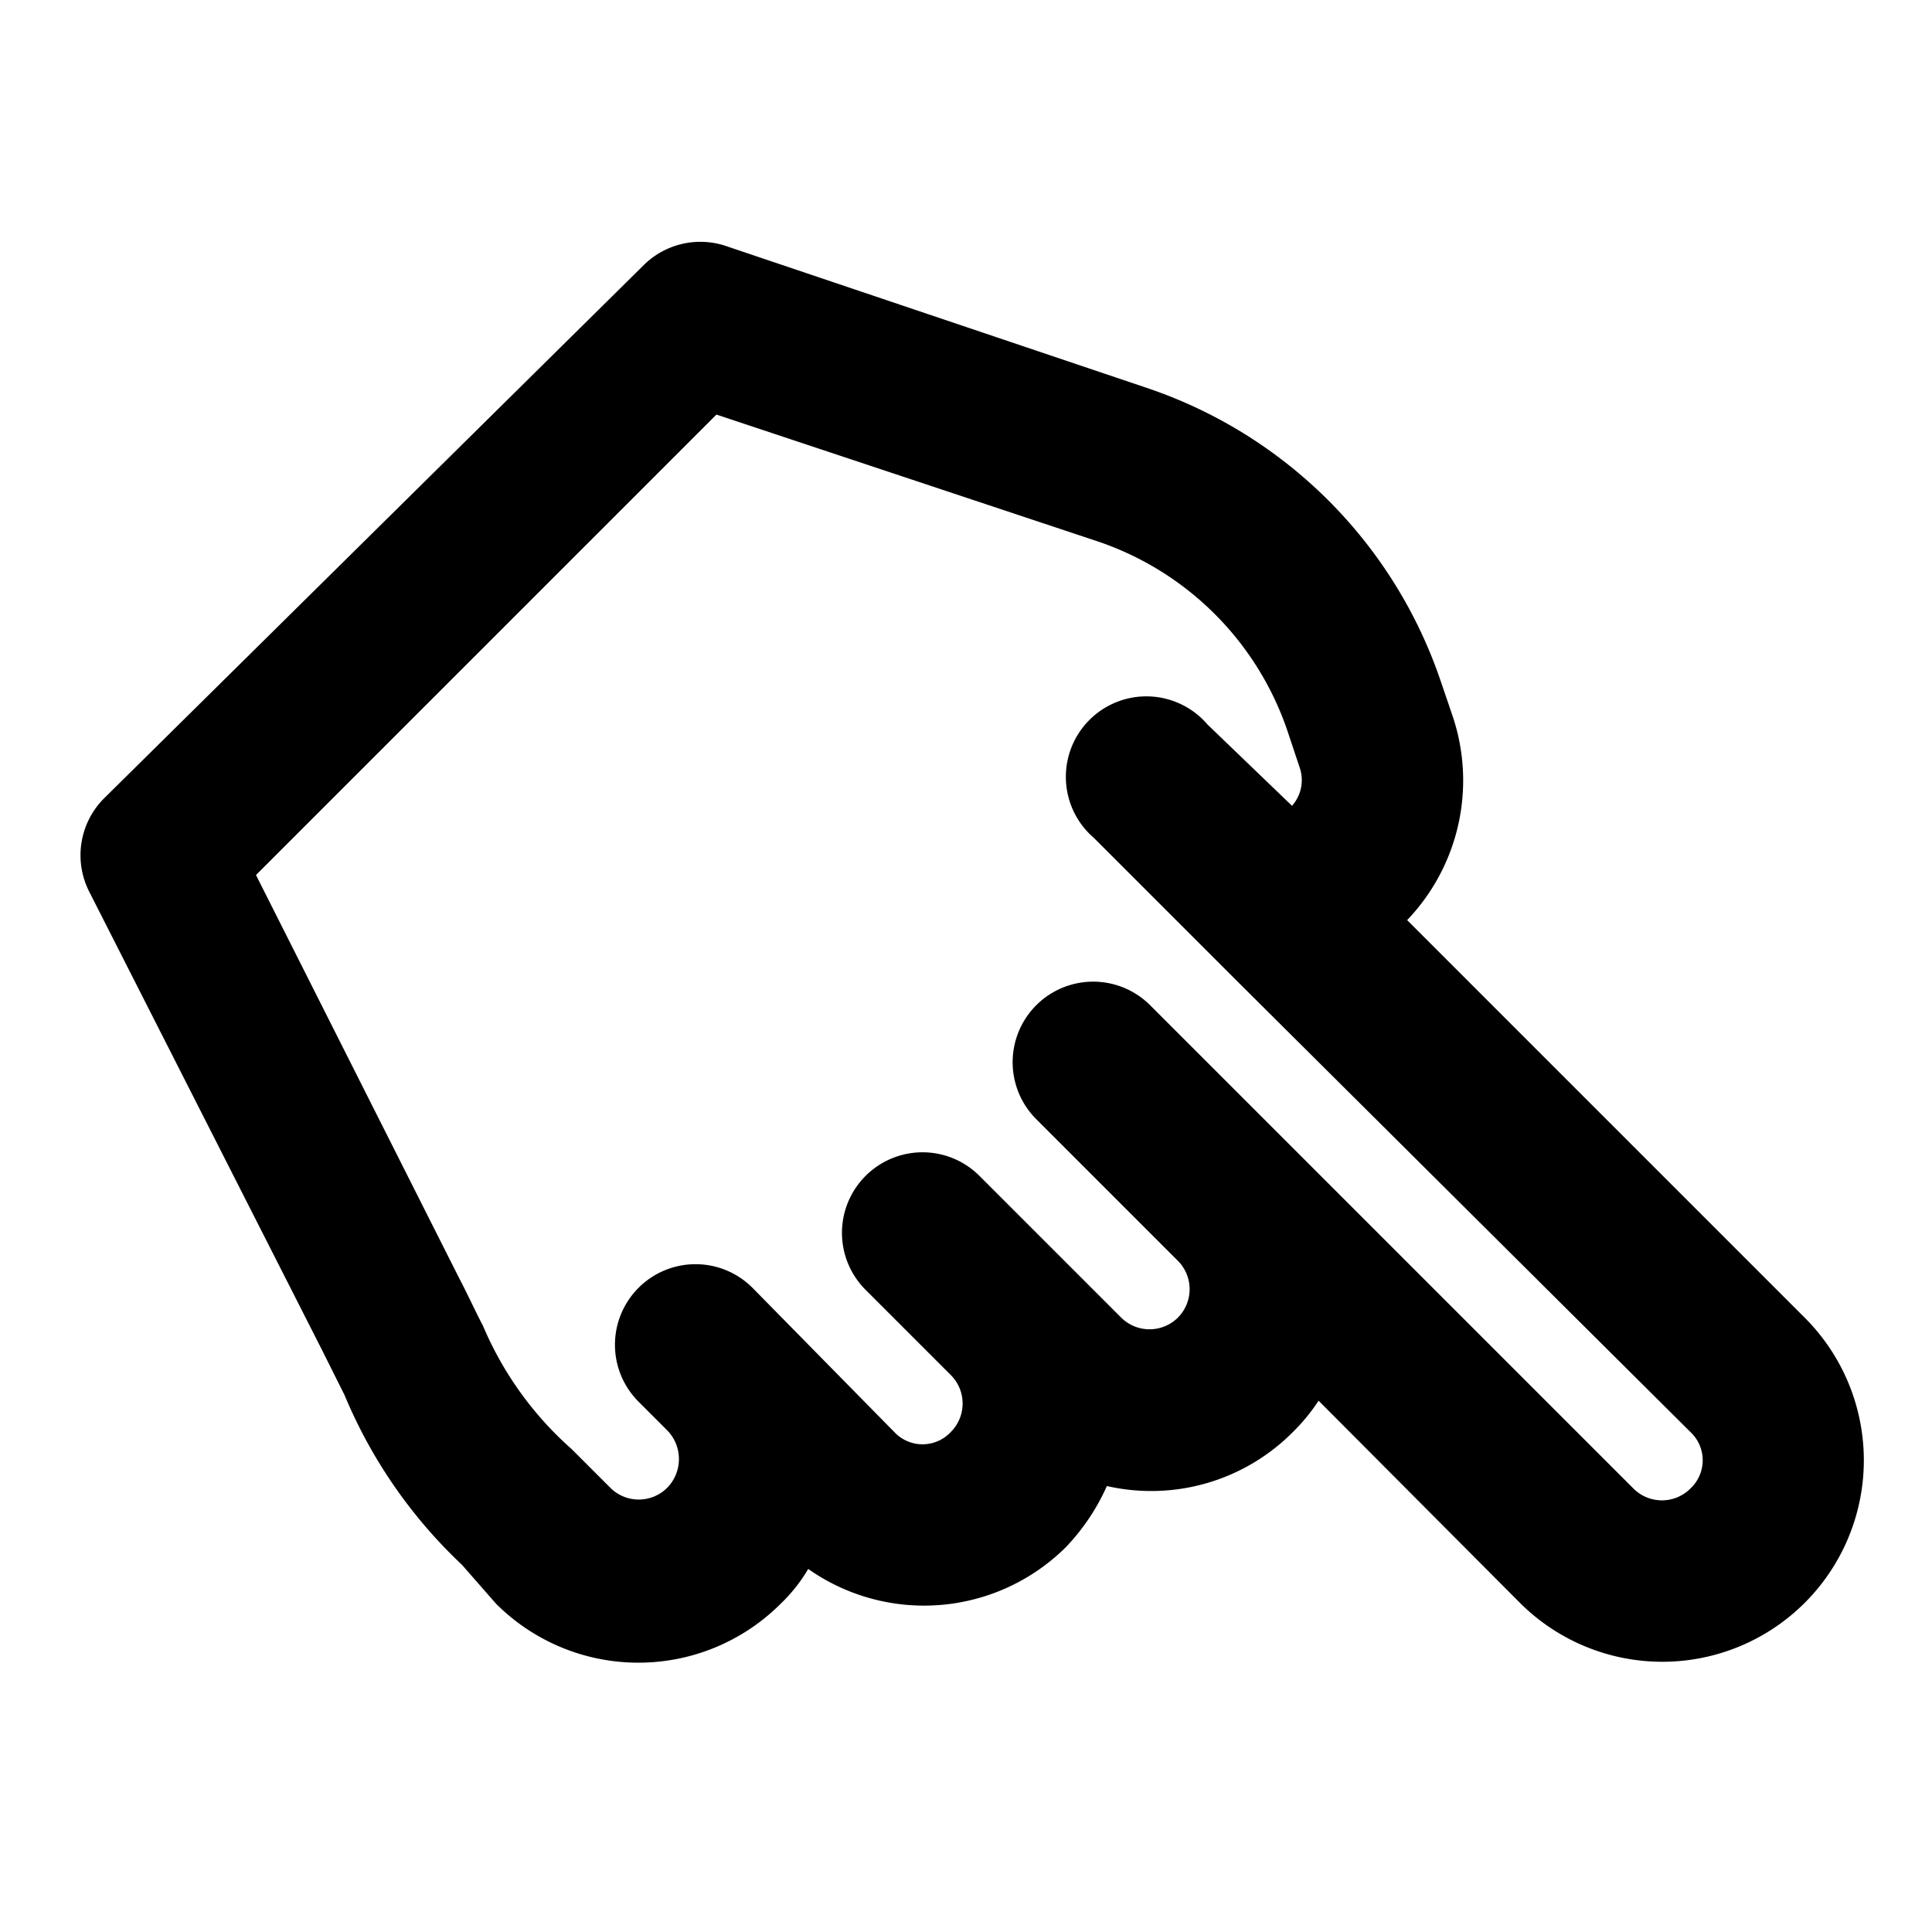 <svg xmlns="http://www.w3.org/2000/svg" width="24" height="24" viewBox="0 0 24 24"><g id="ico-hand-point-angle-4-24"><path d="M6.16,19.92a2.5,2.5,0,0,0,3.54,0,2,2,0,0,0,.34-.43,2.5,2.5,0,0,0,3.2-.27,2.67,2.67,0,0,0,.51-.76,2.48,2.48,0,0,0,2.31-.67,2.37,2.37,0,0,0,.32-.39l2.5,2.51a2.5,2.5,0,0,0,3.54-3.54l-4.94-4.94a2.51,2.51,0,0,0,.57-2.52l-.15-.44a5.81,5.81,0,0,0-3.65-3.65L9,3.05a1,1,0,0,0-1,.24L1.29,9.92a1,1,0,0,0-.18,1.16L4,16.77l.28.56a6.14,6.14,0,0,0,1.46,2.11ZM6,16.47c-.09-.17-.18-.37-.3-.6l-2.52-5L8.9,5.15l4.72,1.57A3.76,3.76,0,0,1,16,9.1l.15.45a.48.48,0,0,1-.1.46L15,9a1,1,0,1,0-1.41,1.41l1.77,1.77h0L21,17.79a.48.48,0,0,1,0,.7.5.5,0,0,1-.71,0l-6-6a1,1,0,1,0-1.42,1.41l1.76,1.76a.5.5,0,0,1,0,.71.5.5,0,0,1-.7,0l-1.76-1.76a1,1,0,0,0-1.42,0,1,1,0,0,0,0,1.41l1.06,1.06a.5.5,0,0,1,0,.71.48.48,0,0,1-.7,0L9.35,16a1,1,0,0,0-1.42,0,1,1,0,0,0,0,1.41l.36.36a.51.51,0,0,1,0,.71.5.5,0,0,1-.71,0L7.1,18A4.25,4.25,0,0,1,6,16.47Z"/></g></svg>